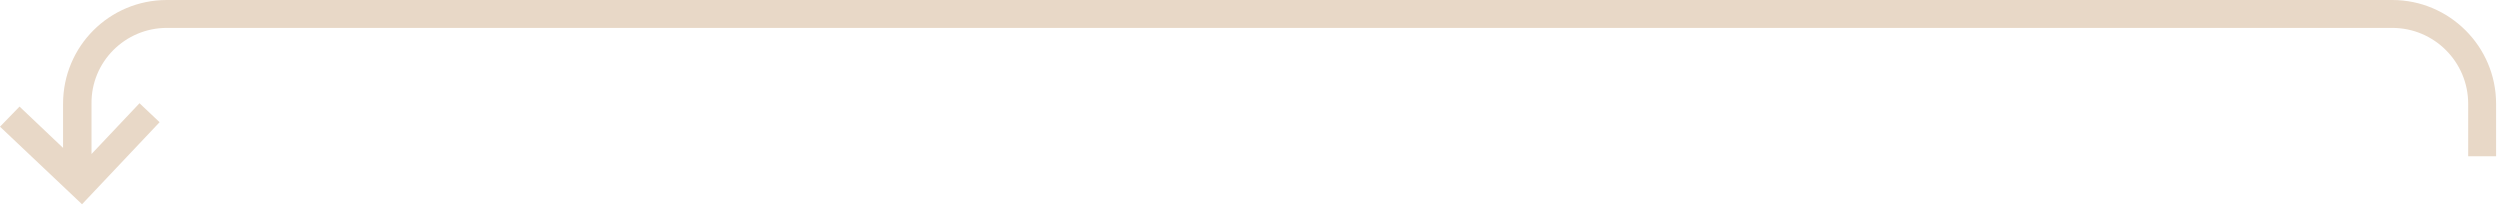 <?xml version="1.0" encoding="utf-8"?>
<!-- Generator: Adobe Illustrator 23.0.2, SVG Export Plug-In . SVG Version: 6.00 Build 0)  -->
<svg version="1.1" id="Layer_1" xmlns="http://www.w3.org/2000/svg" xmlns:xlink="http://www.w3.org/1999/xlink" x="0px" y="0px"
	 viewBox="0 0 448 37" style="enable-background:new 0 0 448 37;" xml:space="preserve">
<style type="text/css">
	.st0{fill:#E8D8C7;}
</style>
<title>Group 5</title>
<desc>Created with Sketch.</desc>
<path class="st0" d="M428.7,0H29.9C19.6,0,11.3,8.3,11.3,18.6v7.9l-7.8-7.4L0,22.7l14.7,13.9l13.9-14.7l-3.6-3.4l-8.6,9.1v-9
	C16.3,11.1,22.4,5,29.9,5h398.8c7.5,0,13.6,6.1,13.6,13.6V28h5v-9.4C447.3,8.3,438.9,0,428.7,0z"/>
</svg>
